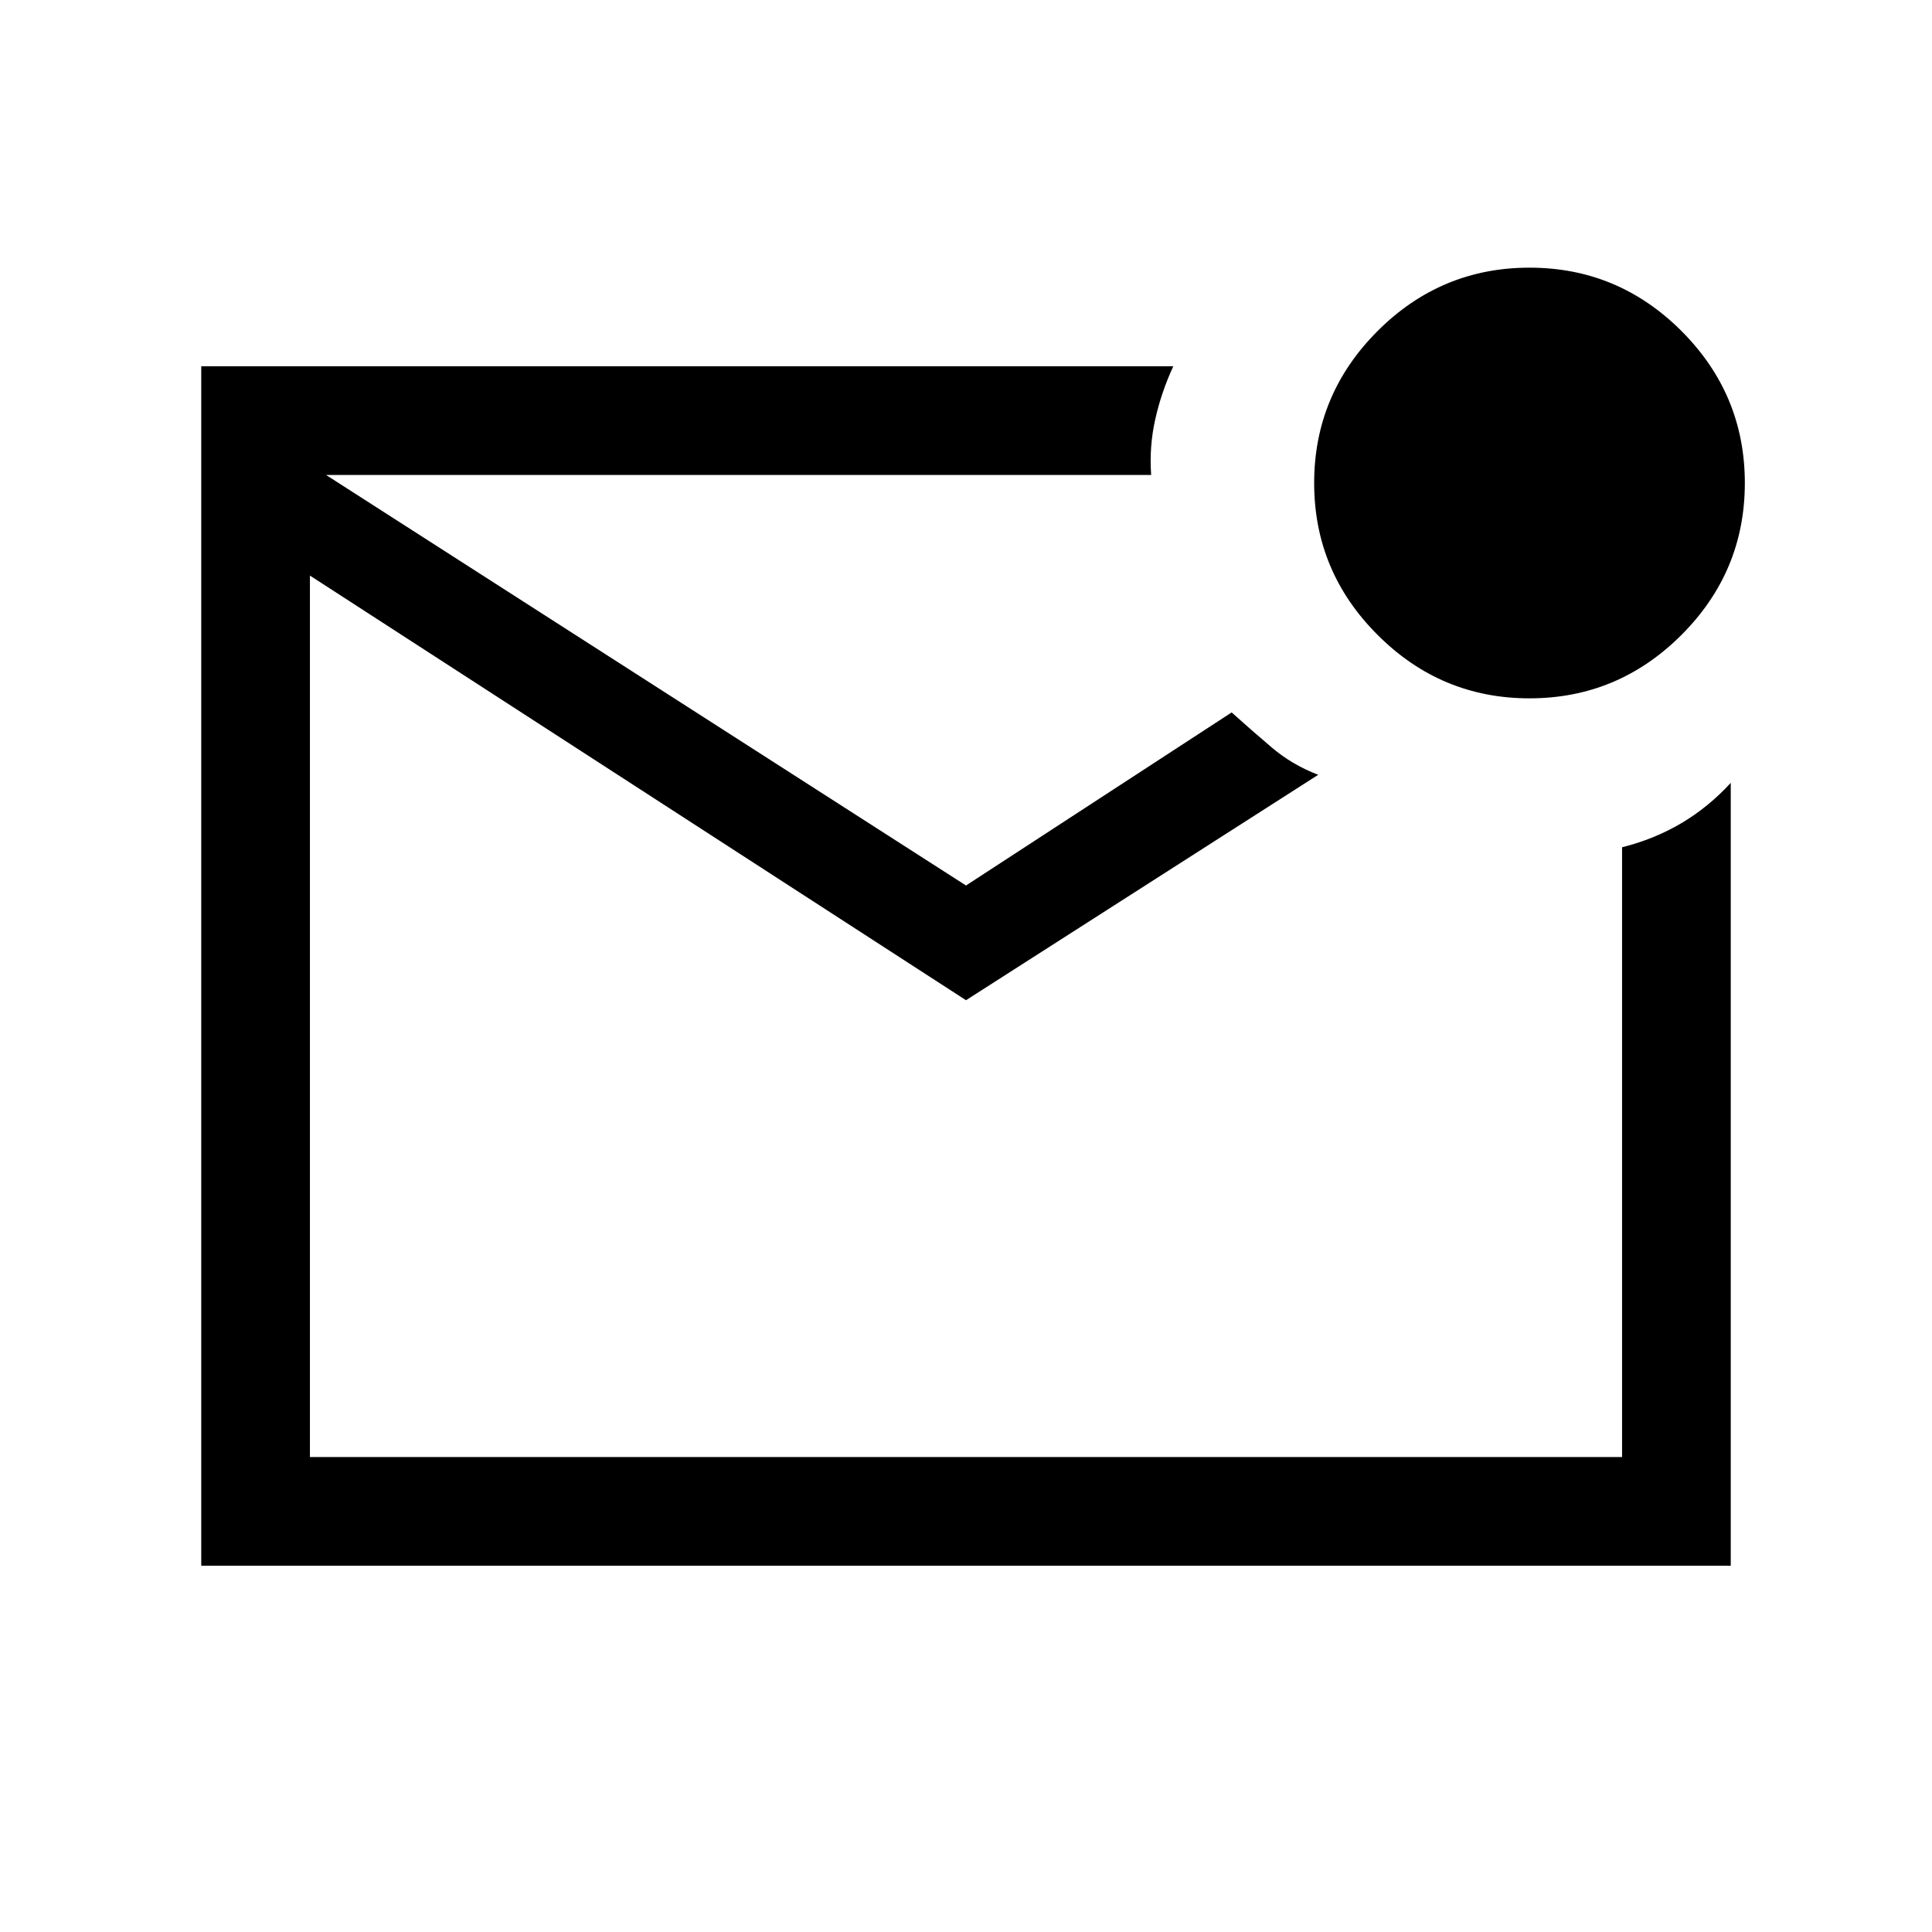 <svg xmlns="http://www.w3.org/2000/svg" height="24" width="24"><path d="M2.5 19.45V4.55H14.575Q14.425 4.875 14.35 5.213Q14.275 5.55 14.3 5.9H4.05L12 11L15.3 8.85Q15.55 9.075 15.8 9.287Q16.05 9.5 16.375 9.625L12 12.425L3.85 7.15V18.1H20.15V10.525Q20.55 10.425 20.888 10.225Q21.225 10.025 21.5 9.725V19.45ZM3.85 5.9V6.45V18.1V5.9Q3.85 5.9 3.85 5.9Q3.85 5.9 3.85 5.9Q3.85 5.9 3.85 5.9Q3.85 5.9 3.85 5.9ZM19 8.675Q17.9 8.675 17.113 7.887Q16.325 7.1 16.325 6Q16.325 4.9 17.113 4.112Q17.9 3.325 19 3.325Q20.1 3.325 20.888 4.112Q21.675 4.9 21.675 6Q21.675 7.1 20.888 7.887Q20.1 8.675 19 8.675Z"/></svg>